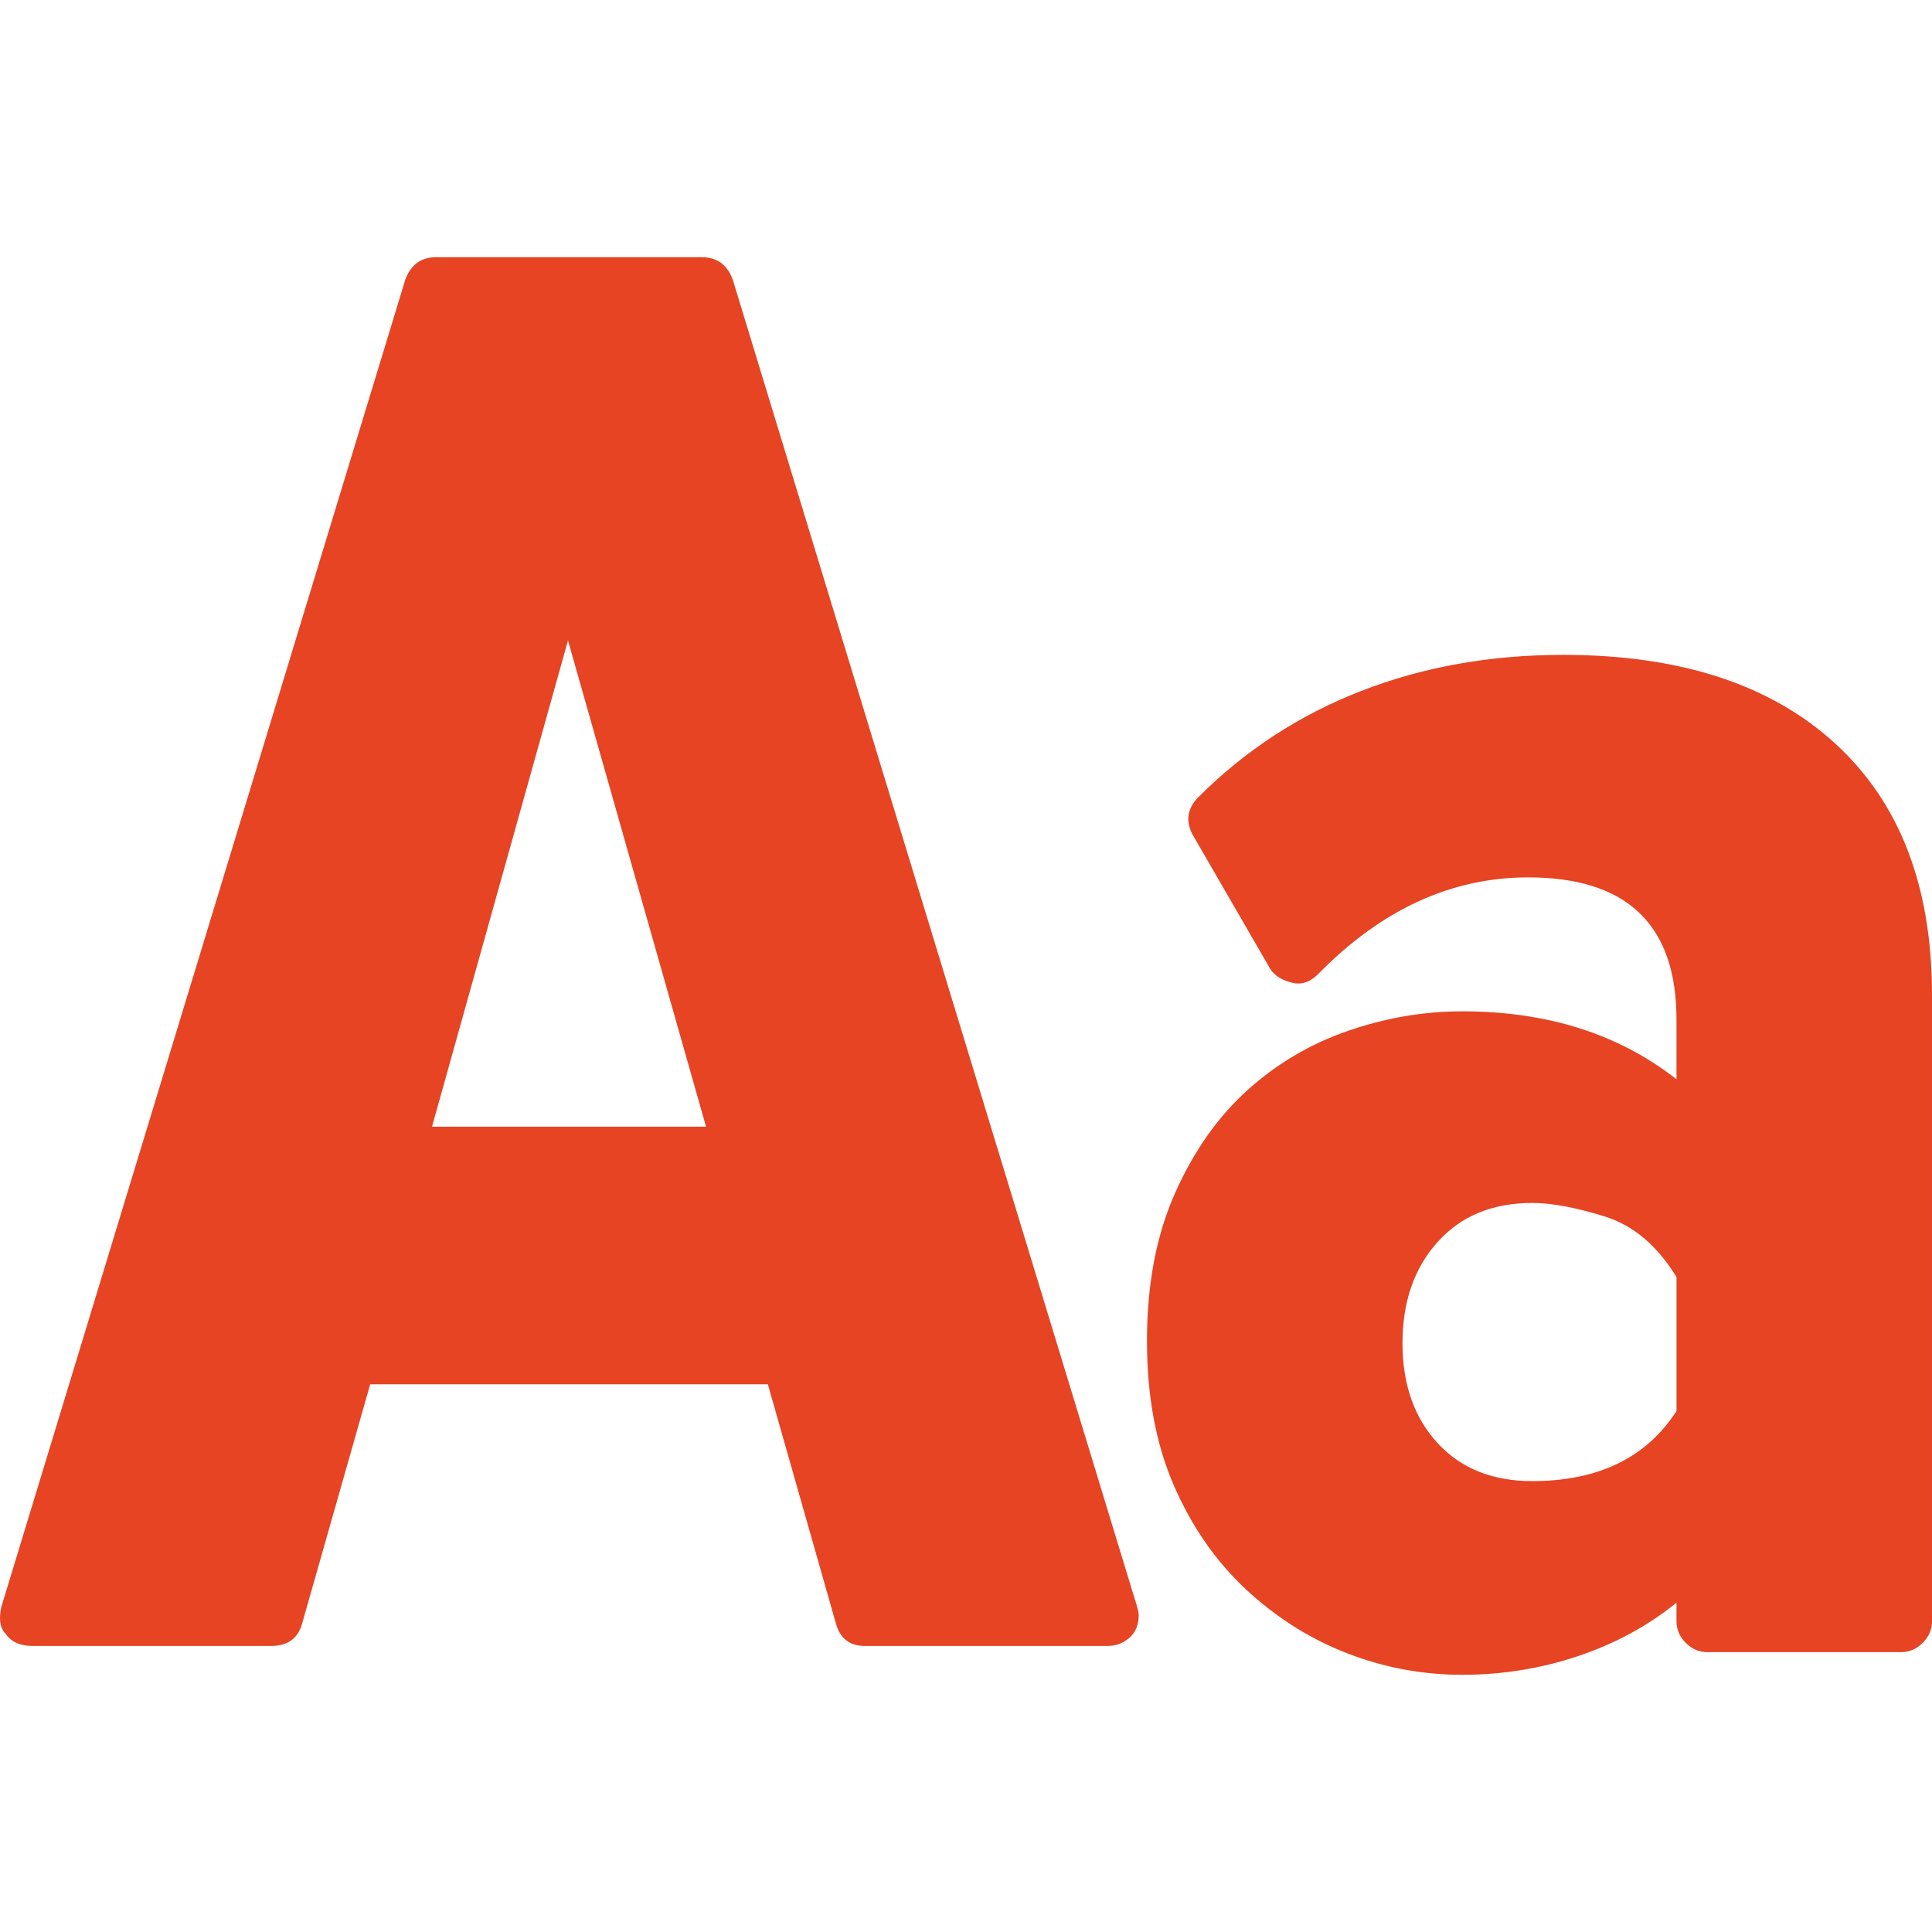 <?xml version="1.0" encoding="iso-8859-1"?>
<!-- Generator: Adobe Illustrator 18.1.1, SVG Export Plug-In . SVG Version: 6.00 Build 0)  -->
<svg xmlns="http://www.w3.org/2000/svg" xmlns:xlink="http://www.w3.org/1999/xlink" version="1.1" id="Capa_1" x="0px" y="0px" viewBox="0 0 573.852 573.852" style="enable-background:new 0 0 573.852 573.852;" xml:space="preserve" width="512px" height="512px">
<g>
	<g>
		<path d="M217.667,83.129c-1.632-4.488-4.692-6.732-9.18-6.732H129.54c-4.488,0-7.548,2.244-9.18,6.732    L0.408,477.257c-0.816,3.672-0.408,6.321,1.224,7.953c1.632,2.448,4.284,3.675,7.956,3.675H80.58c4.896,0,7.956-2.244,9.18-6.732    l20.196-70.992h118.117l20.196,70.992c1.224,4.488,4.08,6.732,8.568,6.732h71.604h0.609c2.448,0,4.593-0.817,6.429-2.448    s2.754-3.876,2.754-6.732c0-0.814-0.409-2.446-1.227-4.896L217.667,83.129z M128.316,334.661l40.392-144.432l41.004,144.432    H128.316z M545.087,220.829c-19.176-17.544-46.103-26.316-80.781-26.316c-21.624,0-41.616,3.57-59.977,10.709    c-18.361,7.14-34.476,17.646-48.348,31.518c-3.267,3.264-3.876,6.936-1.836,11.016l22.644,39.167    c1.225,2.447,3.467,4.08,6.732,4.896c2.854,0.817,5.508,0,7.956-2.448c18.768-19.176,39.575-28.764,62.424-28.764    c29.375,0,44.062,14.077,44.062,42.228v17.748c-17.135-13.464-38.351-20.193-63.646-20.193c-11.424,0-22.746,1.937-33.966,5.812    c-11.222,3.876-21.219,9.792-29.988,17.748c-8.773,7.956-15.912,18.157-21.42,30.603c-5.508,12.442-8.262,27.027-8.262,43.758    c0,16.317,2.649,30.6,7.953,42.84c5.307,12.24,12.444,22.542,21.423,30.906c8.975,8.362,18.971,14.688,29.985,18.972    c11.018,4.284,22.44,6.426,34.272,6.426s23.255-1.836,34.271-5.508c11.019-3.672,20.811-8.975,29.376-15.912v5.508    c0,2.448,0.918,4.593,2.754,6.429c1.839,1.836,3.979,2.754,6.429,2.754h57.525c2.448,0,4.592-0.918,6.429-2.754    c1.836-1.836,2.754-3.979,2.754-6.429v-186.05C573.853,263.261,564.265,238.373,545.087,220.829z M497.964,419.116    c-8.976,13.872-23.256,20.811-42.84,20.811c-11.832,0-21.215-3.774-28.149-11.322c-6.938-7.548-10.404-17.443-10.404-29.685    c0-12.237,3.467-22.233,10.404-29.985c6.935-7.752,16.317-11.628,28.149-11.628c5.712,0,12.854,1.325,21.42,3.978    c8.568,2.653,15.708,8.67,21.42,18.054V419.116z" fill="#e64423"/>
	</g>
</g>
<g>
</g>
<g>
</g>
<g>
</g>
<g>
</g>
<g>
</g>
<g>
</g>
<g>
</g>
<g>
</g>
<g>
</g>
<g>
</g>
<g>
</g>
<g>
</g>
<g>
</g>
<g>
</g>
<g>
</g>
</svg>
